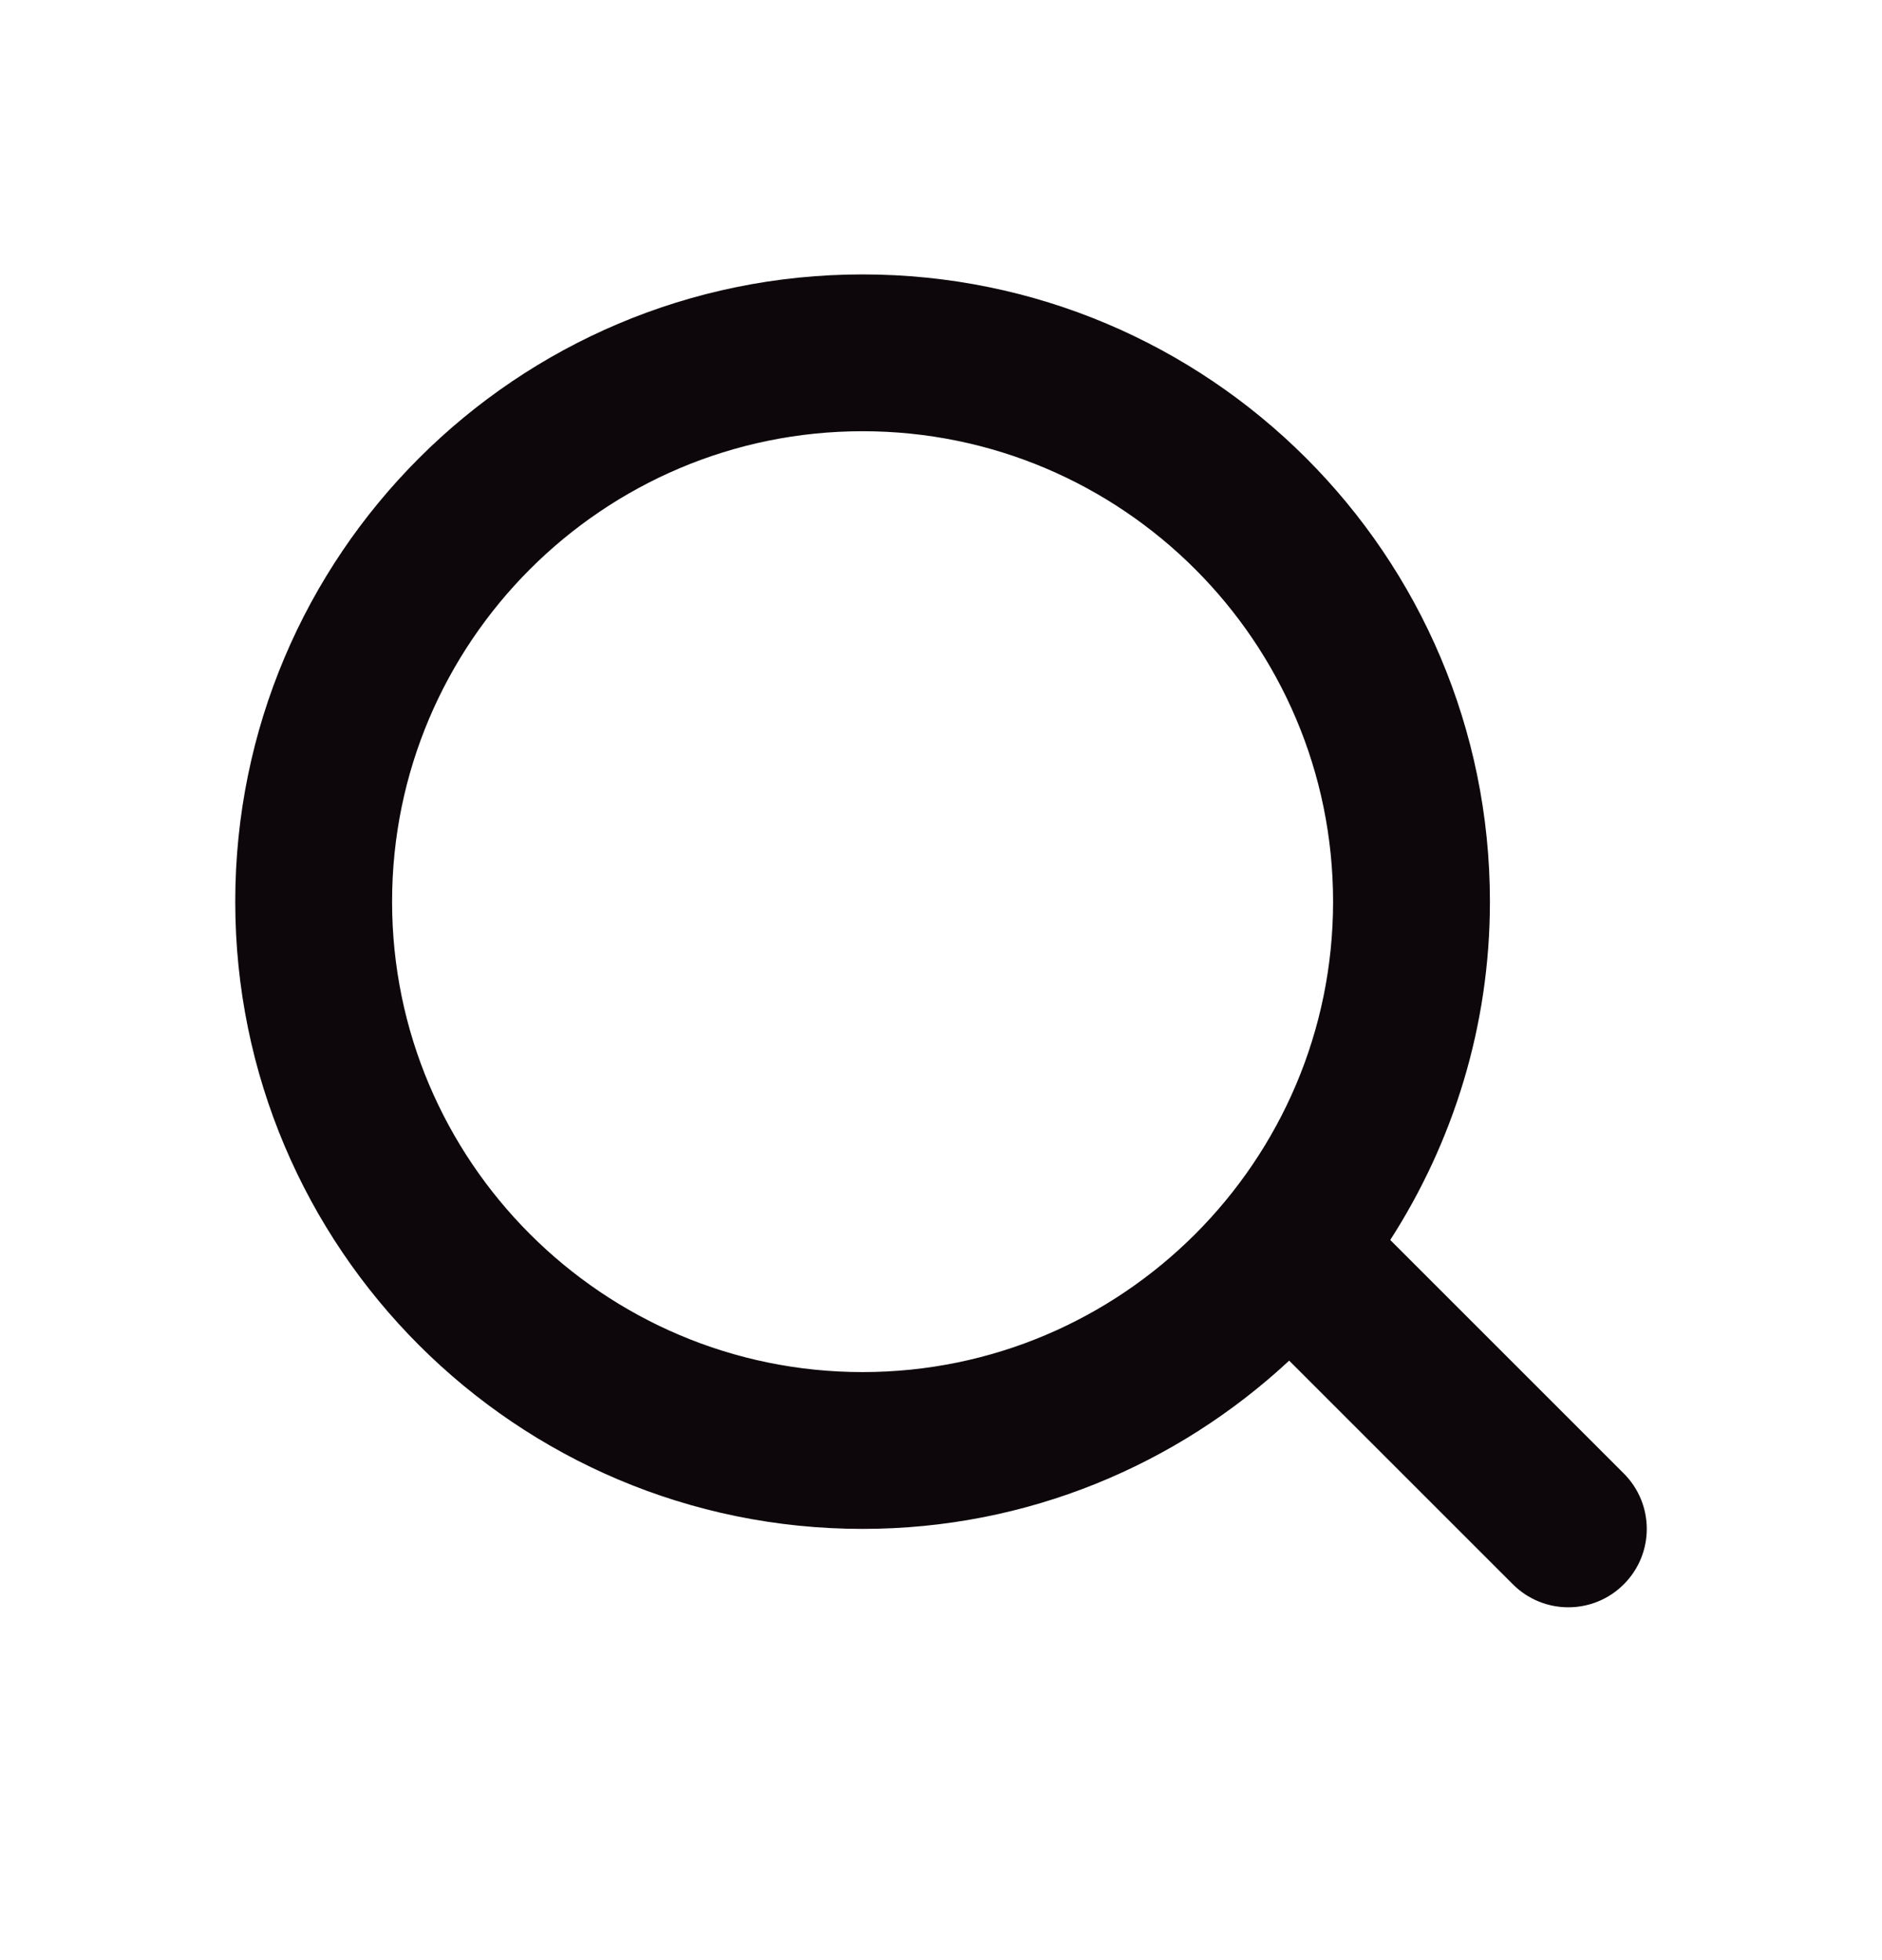 <svg width="24" height="25" viewBox="0 0 24 25" fill="none" xmlns="http://www.w3.org/2000/svg">
<path fill-rule="evenodd" clip-rule="evenodd" d="M11 17.5C7.691 17.5 5 14.809 5 11.5C5 8.191 7.691 5.5 11 5.5C14.309 5.5 17 8.191 17 11.5C17 14.809 14.309 17.5 11 17.5ZM20.707 18.793L17.729 15.815C18.53 14.569 19 13.091 19 11.5C19 7.082 15.418 3.5 11 3.5C6.582 3.5 3 7.082 3 11.5C3 15.918 6.582 19.5 11 19.5C13.104 19.5 15.012 18.682 16.44 17.354L19.293 20.207C19.488 20.402 19.744 20.5 20 20.5C20.256 20.5 20.512 20.402 20.707 20.207C21.098 19.816 21.098 19.184 20.707 18.793Z" fill="#0D070B"/>
</svg>
